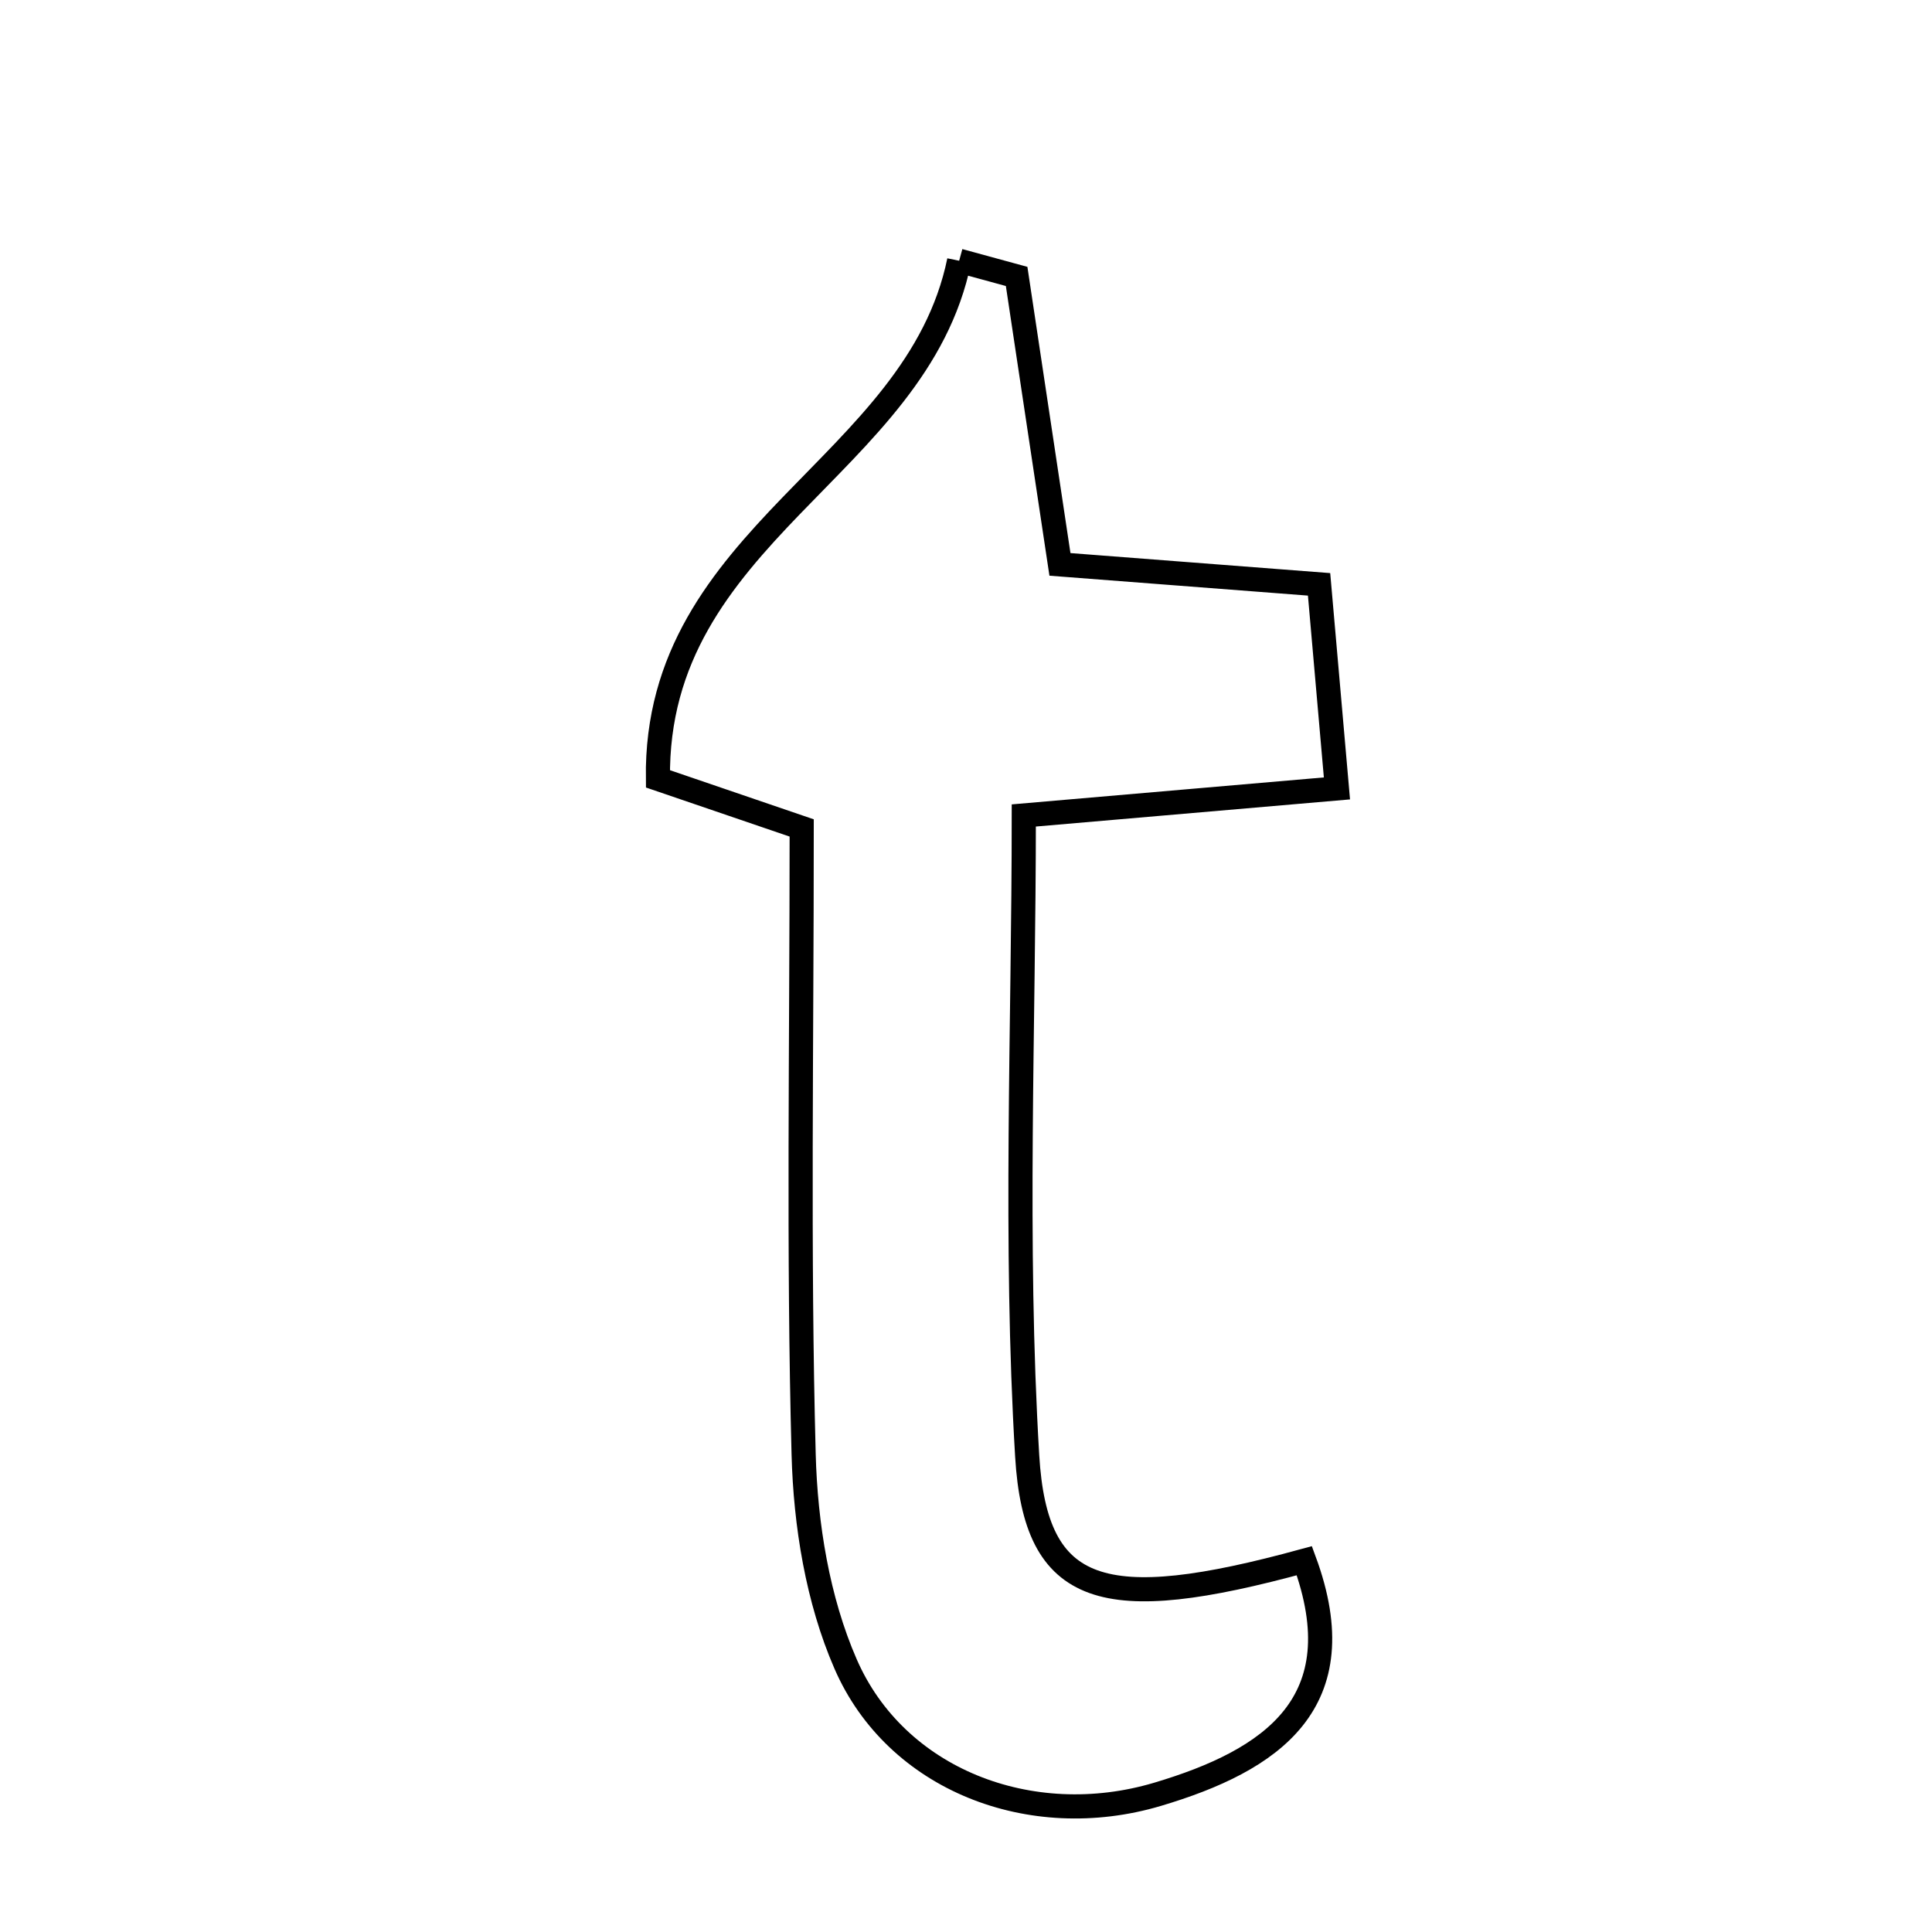 <svg xmlns="http://www.w3.org/2000/svg" viewBox="0.0 0.0 24.0 24.0" height="200px" width="200px"><path fill="none" stroke="black" stroke-width=".3" stroke-opacity="1.0"  filling="0" d="M11.915 3.239 C12.153 3.304 12.391 3.369 12.629 3.434 C12.804 4.596 12.979 5.757 13.167 7.011 C14.266 7.095 15.232 7.17 16.386 7.259 C16.456 8.062 16.524 8.832 16.608 9.794 C15.351 9.902 14.215 10 12.718 10.13 C12.718 12.759 12.601 15.431 12.76 18.085 C12.864 19.832 13.703 20.072 16.203 19.388 C16.854 21.155 15.793 21.869 14.378 22.29 C12.799 22.759 11.127 22.103 10.504 20.67 C10.157 19.874 10.006 18.941 9.983 18.064 C9.916 15.546 9.959 13.024 9.959 10.285 C9.293 10.057 8.809 9.892 8.173 9.675 C8.133 6.631 11.386 5.813 11.915 3.239"></path></svg>
